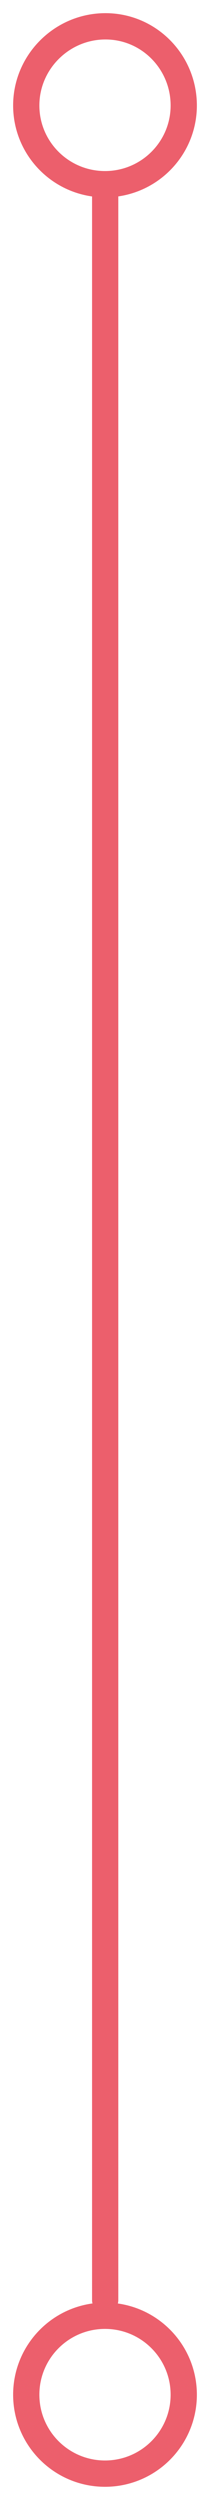 <svg width="8" height="95" viewBox="0 0 8 95" fill="none" xmlns="http://www.w3.org/2000/svg">
<path d="M4.007 7.404V87.404" stroke="#EC5F6C" stroke-linecap="round" stroke-linejoin="round"/>
<path d="M1 4.008C1 5.661 2.343 7 4 7C5.657 7 7 5.661 7 4.008C7 2.355 5.674 1 4.017 1C2.359 1 1 2.355 1 4.008Z" stroke="#EC5F6C" stroke-linecap="round" stroke-linejoin="round"/>
<path d="M4 94C5.657 94 7 92.657 7 91C7 89.343 5.657 88 4 88C2.343 88 1 89.343 1 91C1 92.657 2.343 94 4 94Z" stroke="#EC5F6C" stroke-linecap="round" stroke-linejoin="round"/>
</svg>
